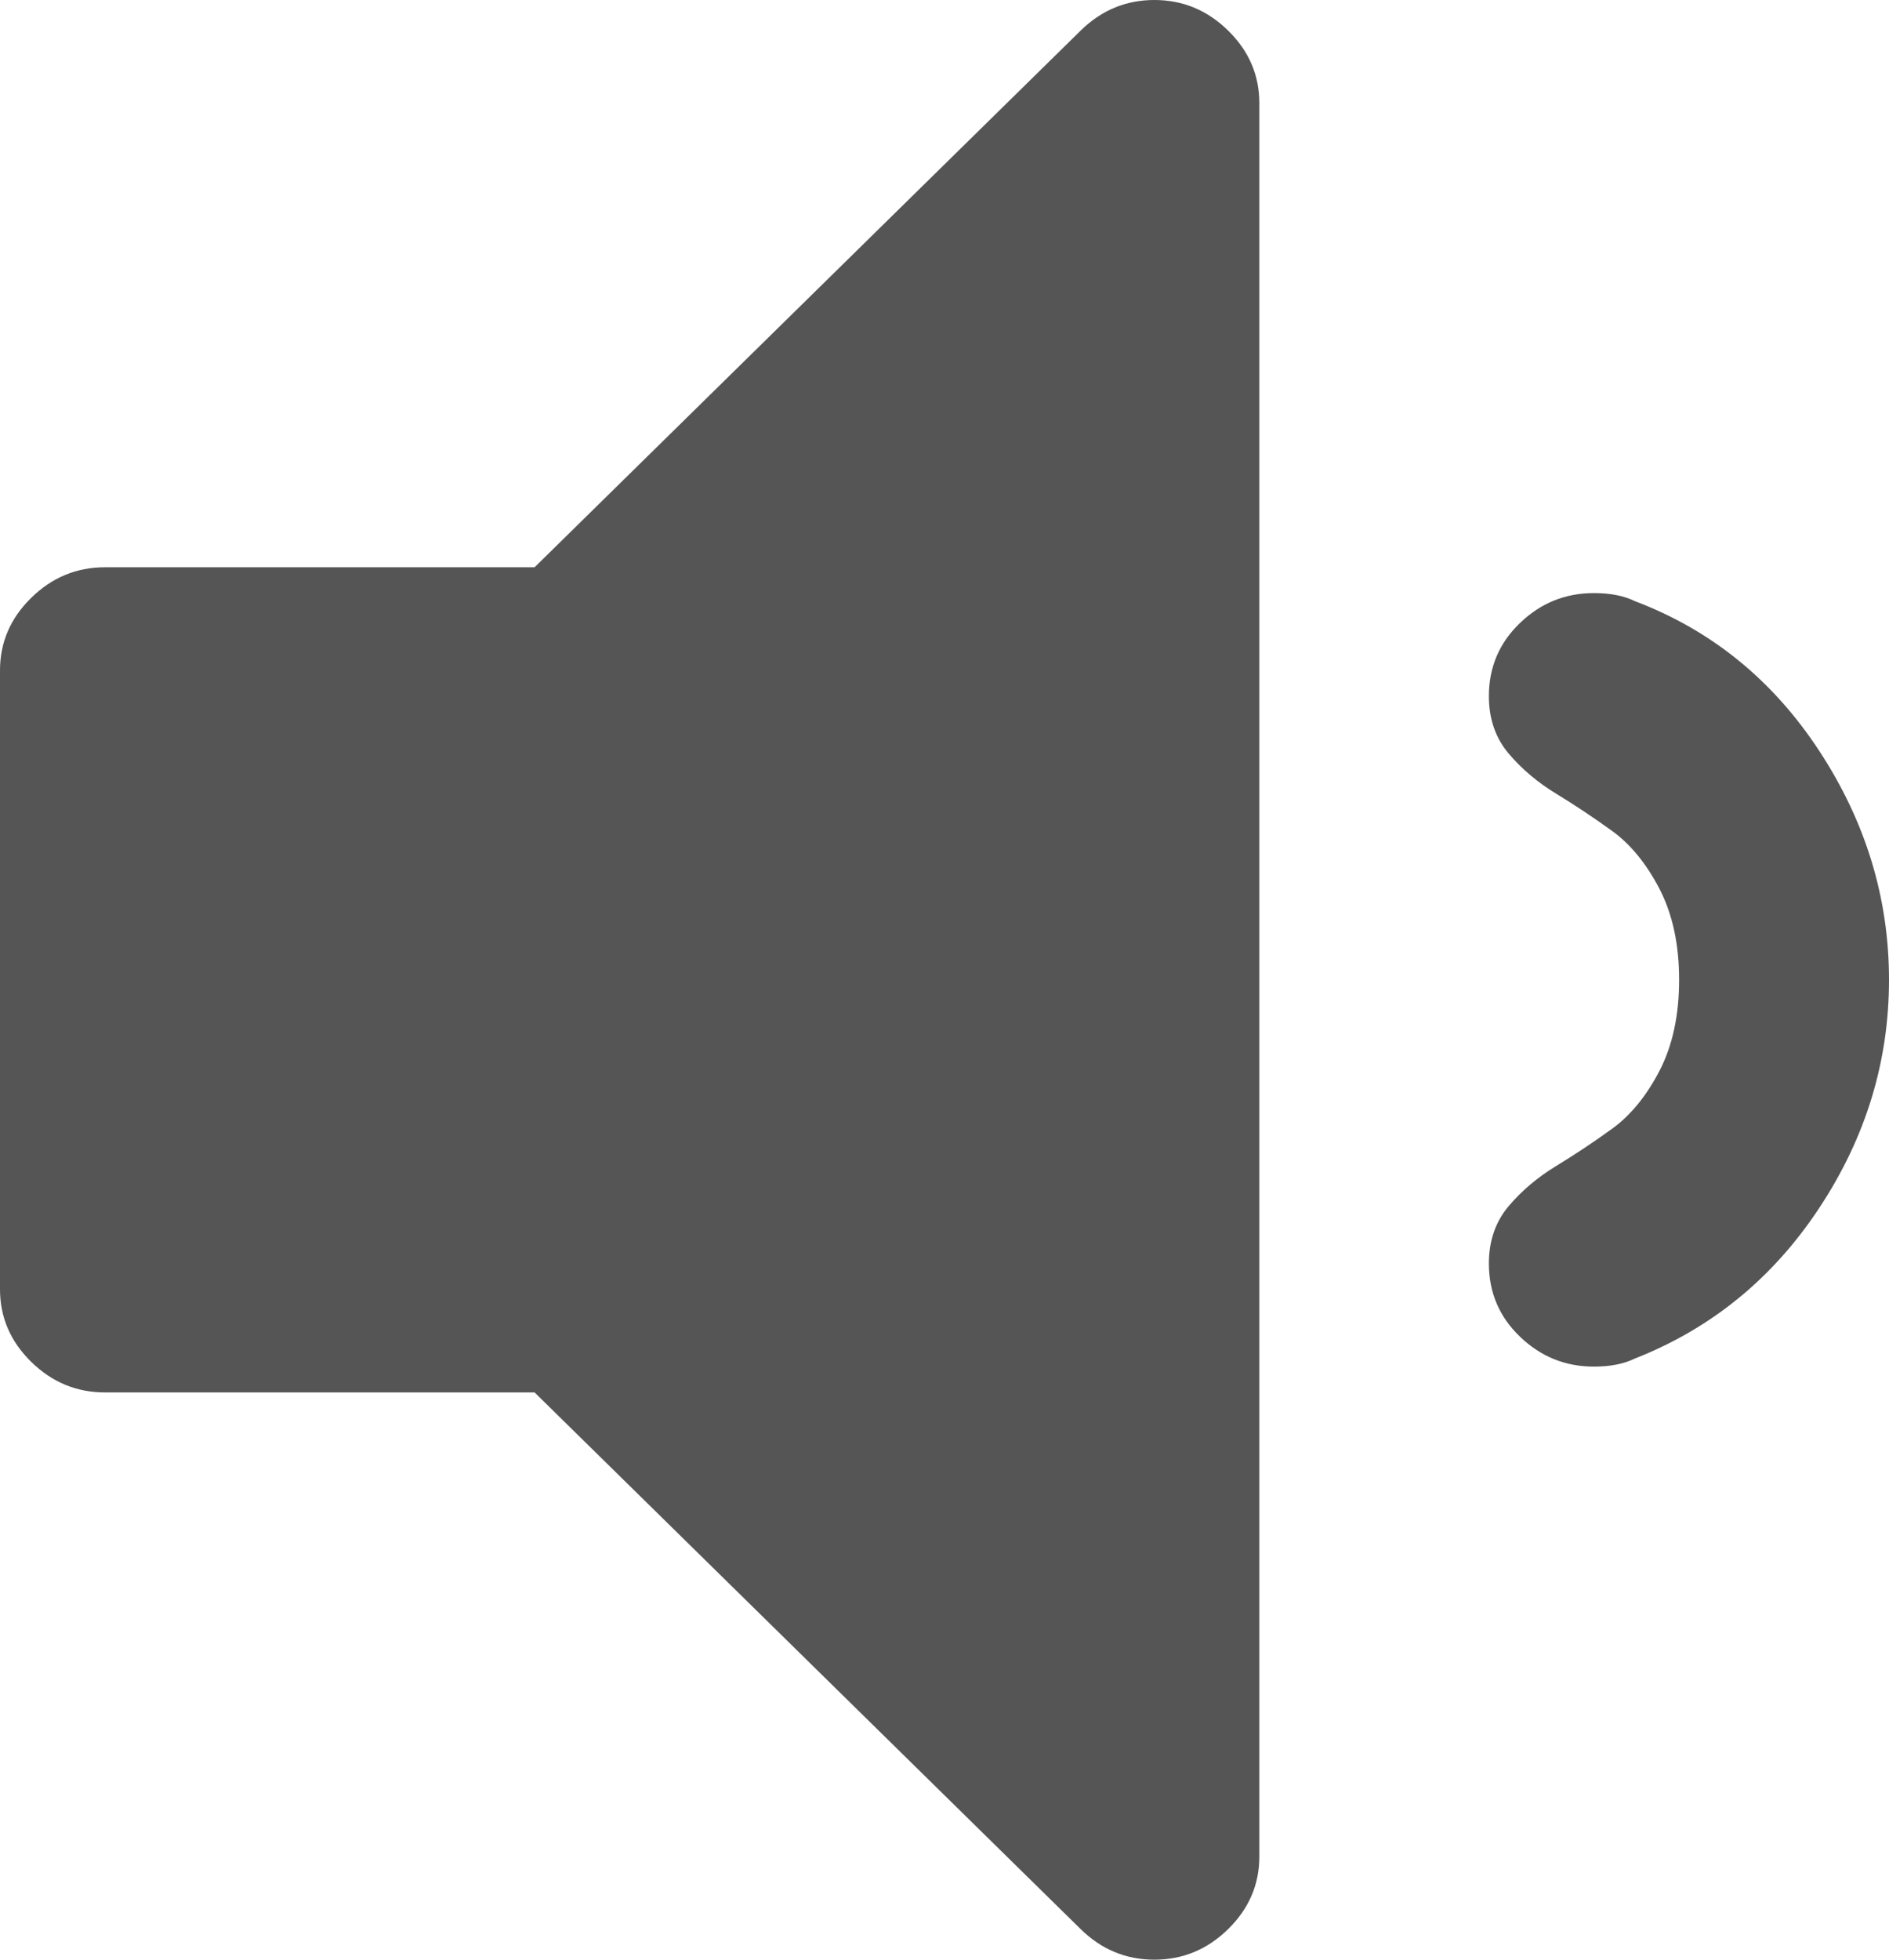 ﻿<?xml version="1.0" encoding="utf-8"?>
<svg version="1.1" xmlns:xlink="http://www.w3.org/1999/xlink" width="27px" height="28px" xmlns="http://www.w3.org/2000/svg">
  <g transform="matrix(1 0 0 1 -1418 -418 )">
    <path d="M 17.555 0.438  C 17.852 0.729  18 1.075  18 1.474  L 18 26.526  C 18 26.925  17.852 27.271  17.555 27.562  C 17.258 27.854  16.906 28  16.5 28  C 16.094 28  15.742 27.854  15.445 27.562  L 7.641 19.895  L 1.5 19.895  C 1.094 19.895  0.742 19.749  0.445 19.457  C 0.148 19.166  0 18.82  0 18.421  L 0 9.579  C 0 9.18  0.148 8.834  0.445 8.543  C 0.742 8.251  1.094 8.105  1.5 8.105  L 7.641 8.105  L 15.445 0.438  C 15.742 0.146  16.094 0  16.5 0  C 16.906 0  17.258 0.146  17.555 0.438  Z M 26.004 10.73  C 26.668 11.743  27 12.833  27 14  C 27 15.167  26.668 16.253  26.004 17.258  C 25.34 18.264  24.461 18.981  23.367 19.411  C 23.211 19.488  23.016 19.526  22.781 19.526  C 22.375 19.526  22.023 19.384  21.727 19.1  C 21.43 18.816  21.281 18.467  21.281 18.053  C 21.281 17.73  21.375 17.458  21.562 17.235  C 21.75 17.013  21.977 16.821  22.242 16.66  C 22.508 16.498  22.773 16.322  23.039 16.13  C 23.305 15.938  23.531 15.662  23.719 15.301  C 23.906 14.94  24 14.507  24 14  C 24 13.493  23.906 13.06  23.719 12.699  C 23.531 12.338  23.305 12.062  23.039 11.87  C 22.773 11.678  22.508 11.502  22.242 11.34  C 21.977 11.179  21.75 10.987  21.562 10.765  C 21.375 10.542  21.281 10.27  21.281 9.947  C 21.281 9.533  21.43 9.184  21.727 8.9  C 22.023 8.616  22.375 8.474  22.781 8.474  C 23.016 8.474  23.211 8.512  23.367 8.589  C 24.461 9.003  25.34 9.717  26.004 10.73  Z " fill-rule="nonzero" fill="#555555" stroke="none" transform="matrix(1 0 0 1 1418 418 )" />
  </g>
</svg>
